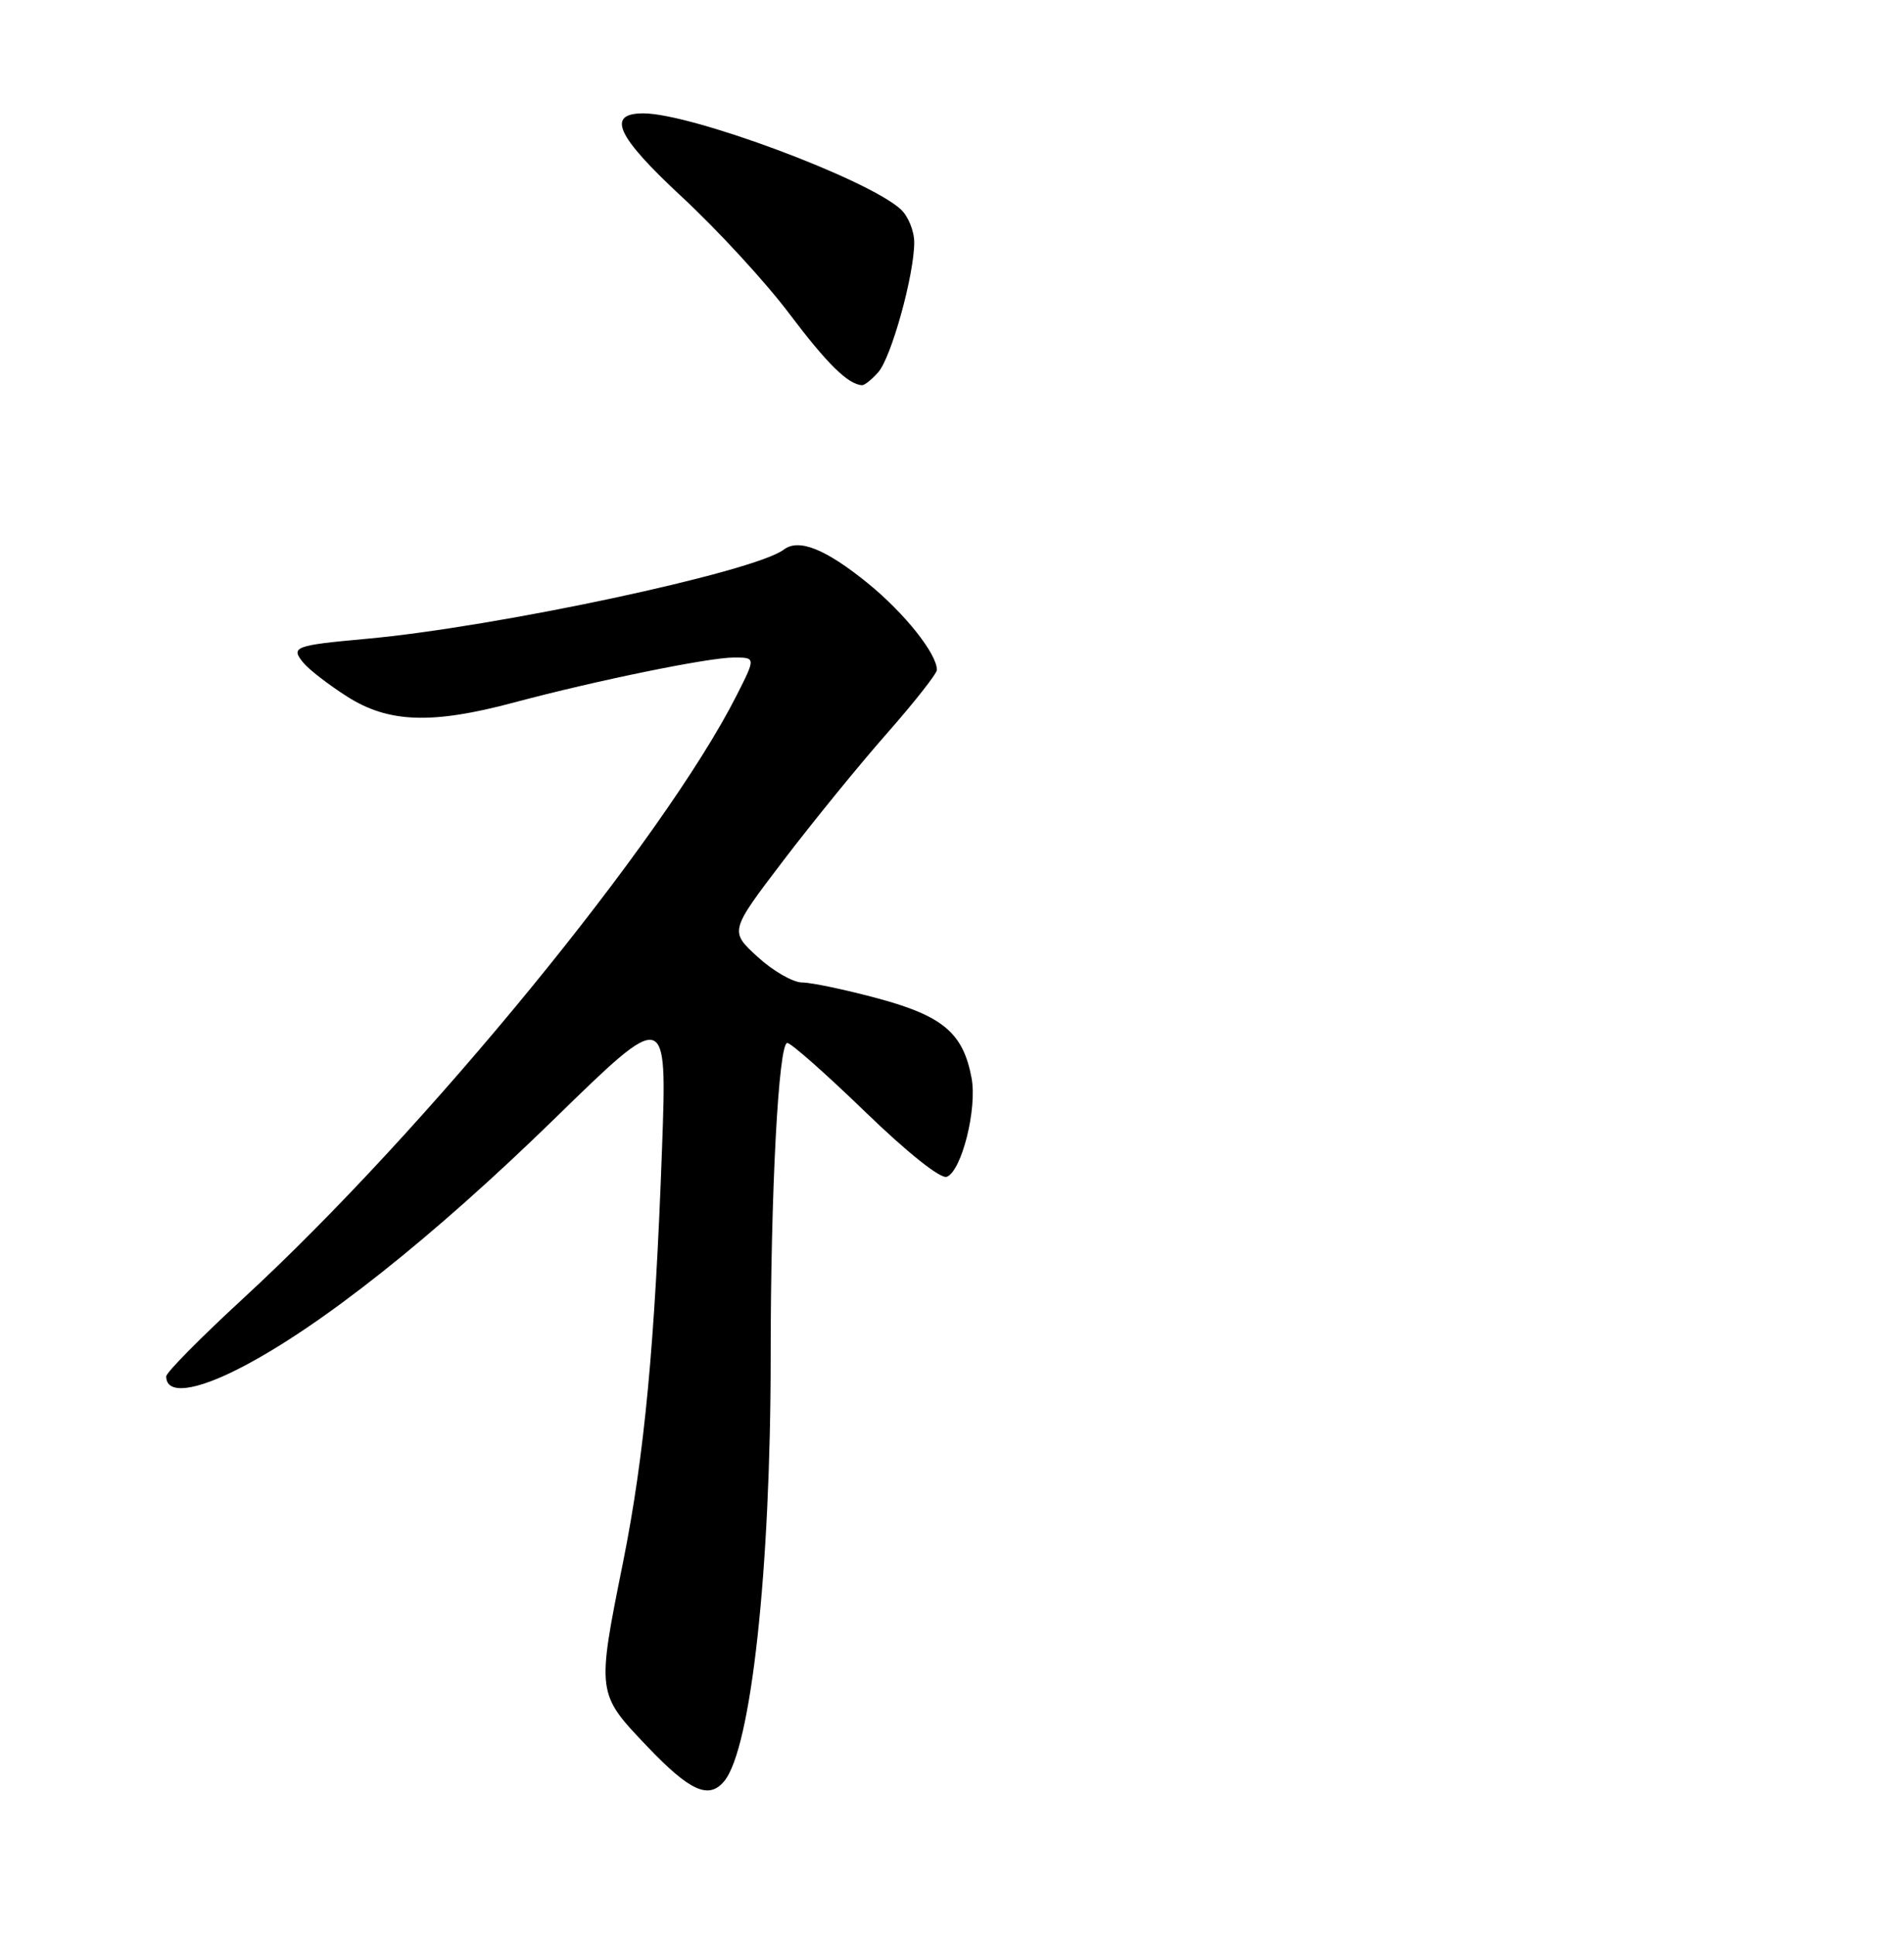 <?xml version="1.0" encoding="UTF-8" standalone="no"?>
<!DOCTYPE svg PUBLIC "-//W3C//DTD SVG 1.1//EN" "http://www.w3.org/Graphics/SVG/1.1/DTD/svg11.dtd" >
<svg xmlns="http://www.w3.org/2000/svg" xmlns:xlink="http://www.w3.org/1999/xlink" version="1.1" viewBox="0 0 252 256">
 <g >
 <path fill="currentColor"
d=" M 95.85 235.68 C 99.41 231.39 102.00 207.72 102.00 179.51 C 102.00 157.71 103.04 138.00 104.20 138.00 C 104.69 138.00 109.33 142.10 114.52 147.12 C 120.12 152.54 124.50 156.02 125.31 155.71 C 127.28 154.95 129.35 146.70 128.59 142.64 C 127.48 136.70 124.82 134.44 116.20 132.11 C 111.89 130.95 107.38 130.00 106.17 130.00 C 104.96 130.00 102.30 128.47 100.26 126.60 C 96.56 123.21 96.56 123.21 103.69 113.85 C 107.61 108.71 113.78 101.13 117.41 97.02 C 121.03 92.90 124.00 89.13 124.00 88.64 C 124.00 86.50 119.72 81.13 114.89 77.20 C 109.30 72.65 105.72 71.21 103.74 72.72 C 99.84 75.68 65.76 82.96 48.46 84.53 C 38.99 85.39 38.43 85.60 40.14 87.68 C 40.89 88.60 43.50 90.61 45.95 92.17 C 51.41 95.65 57.16 95.86 68.00 92.96 C 78.97 90.03 93.79 87.00 97.13 87.00 C 100.03 87.00 100.03 87.00 97.50 92.00 C 87.82 111.11 56.28 149.64 32.15 171.84 C 26.57 176.98 22.00 181.60 22.00 182.12 C 22.00 184.56 25.80 184.11 31.92 180.94 C 42.45 175.50 57.37 163.65 73.39 148.03 C 88.29 133.50 88.29 133.50 87.62 152.00 C 86.68 177.92 85.30 192.56 82.46 206.72 C 78.97 224.06 78.97 224.07 85.65 231.07 C 91.32 237.02 93.81 238.14 95.85 235.68 Z  M 116.24 49.25 C 117.97 47.30 121.00 36.36 121.00 32.07 C 121.00 30.55 120.19 28.58 119.20 27.68 C 114.76 23.66 91.50 15.00 85.15 15.00 C 80.20 15.00 81.60 18.03 90.27 26.07 C 94.97 30.43 101.35 37.36 104.44 41.47 C 109.45 48.12 112.25 50.88 114.10 50.97 C 114.42 50.99 115.39 50.21 116.24 49.25 Z "/>
</g>
</svg>